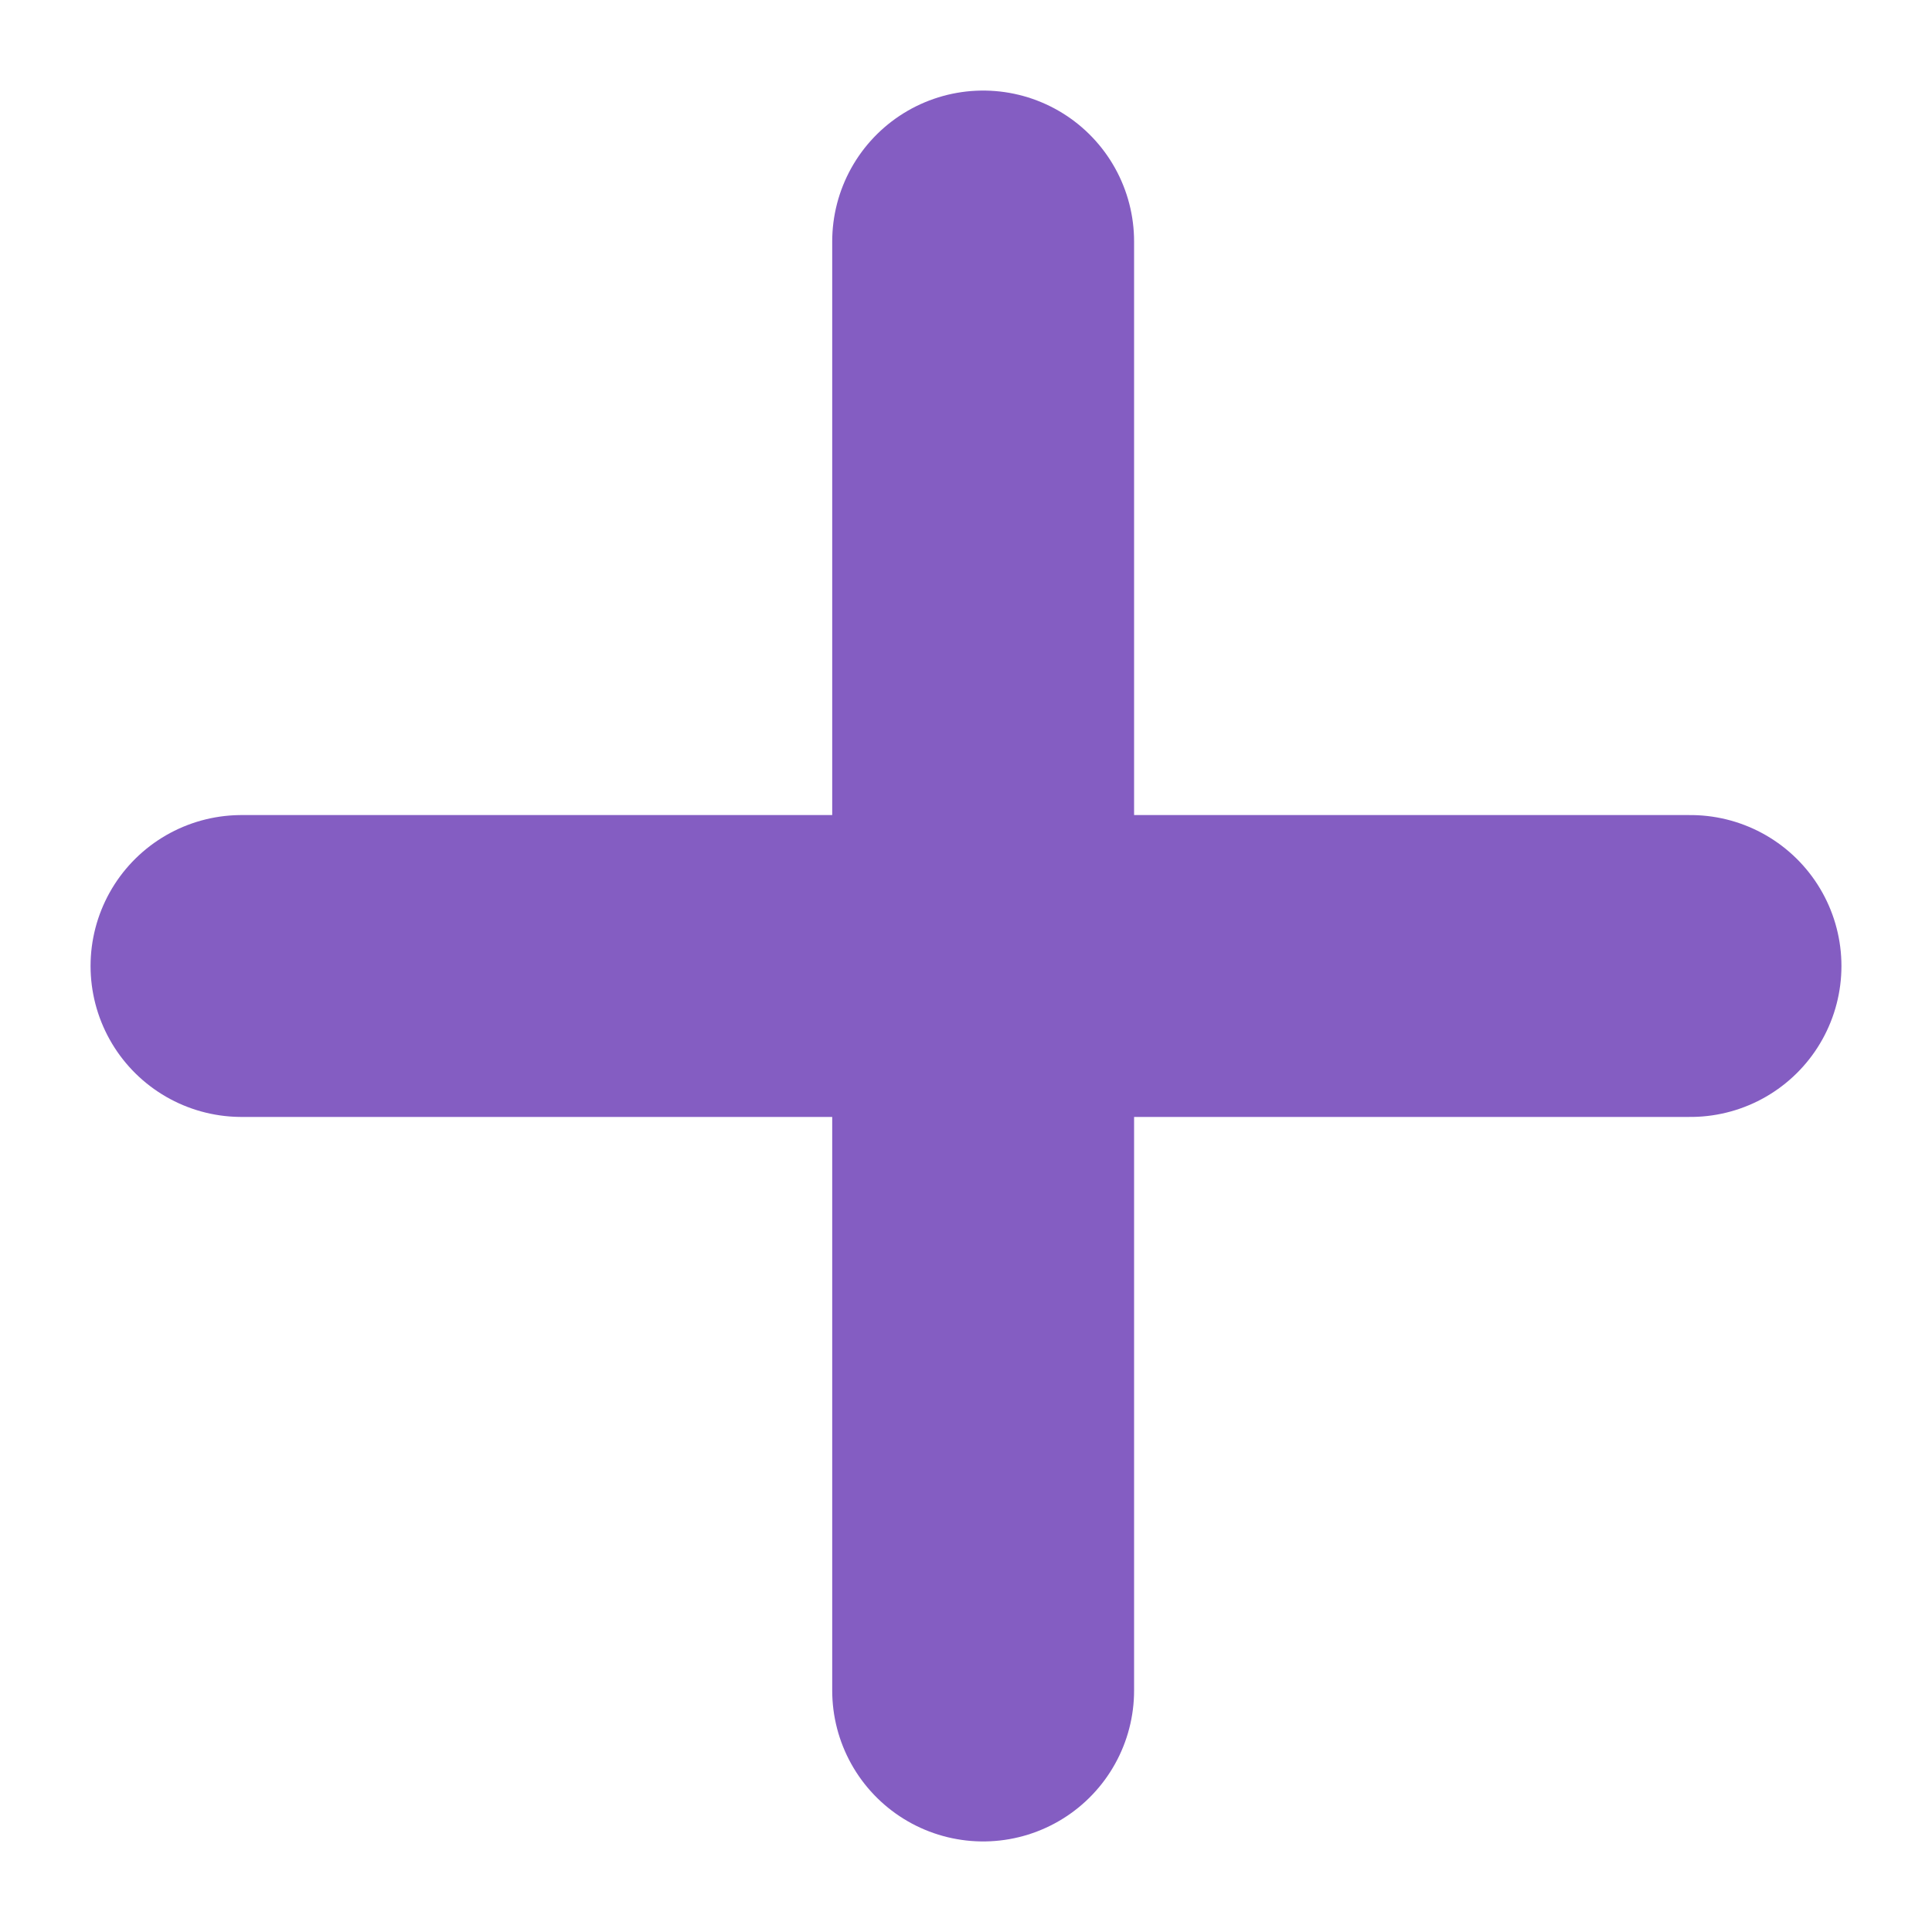 <svg width="16" height="16" viewBox="0 0 16 16" fill="none" xmlns="http://www.w3.org/2000/svg">
<g id="Group 914">
<path id="Vector" d="M8.142 14V2" stroke="#845DC2" stroke-width="2.5" stroke-miterlimit="10" stroke-linecap="round" stroke-linejoin="round"/>
<path id="Vector_2" d="M14 8H2" stroke="#845DC2" stroke-width="2.5" stroke-miterlimit="10" stroke-linecap="round" stroke-linejoin="round"/>
</g>
</svg>
